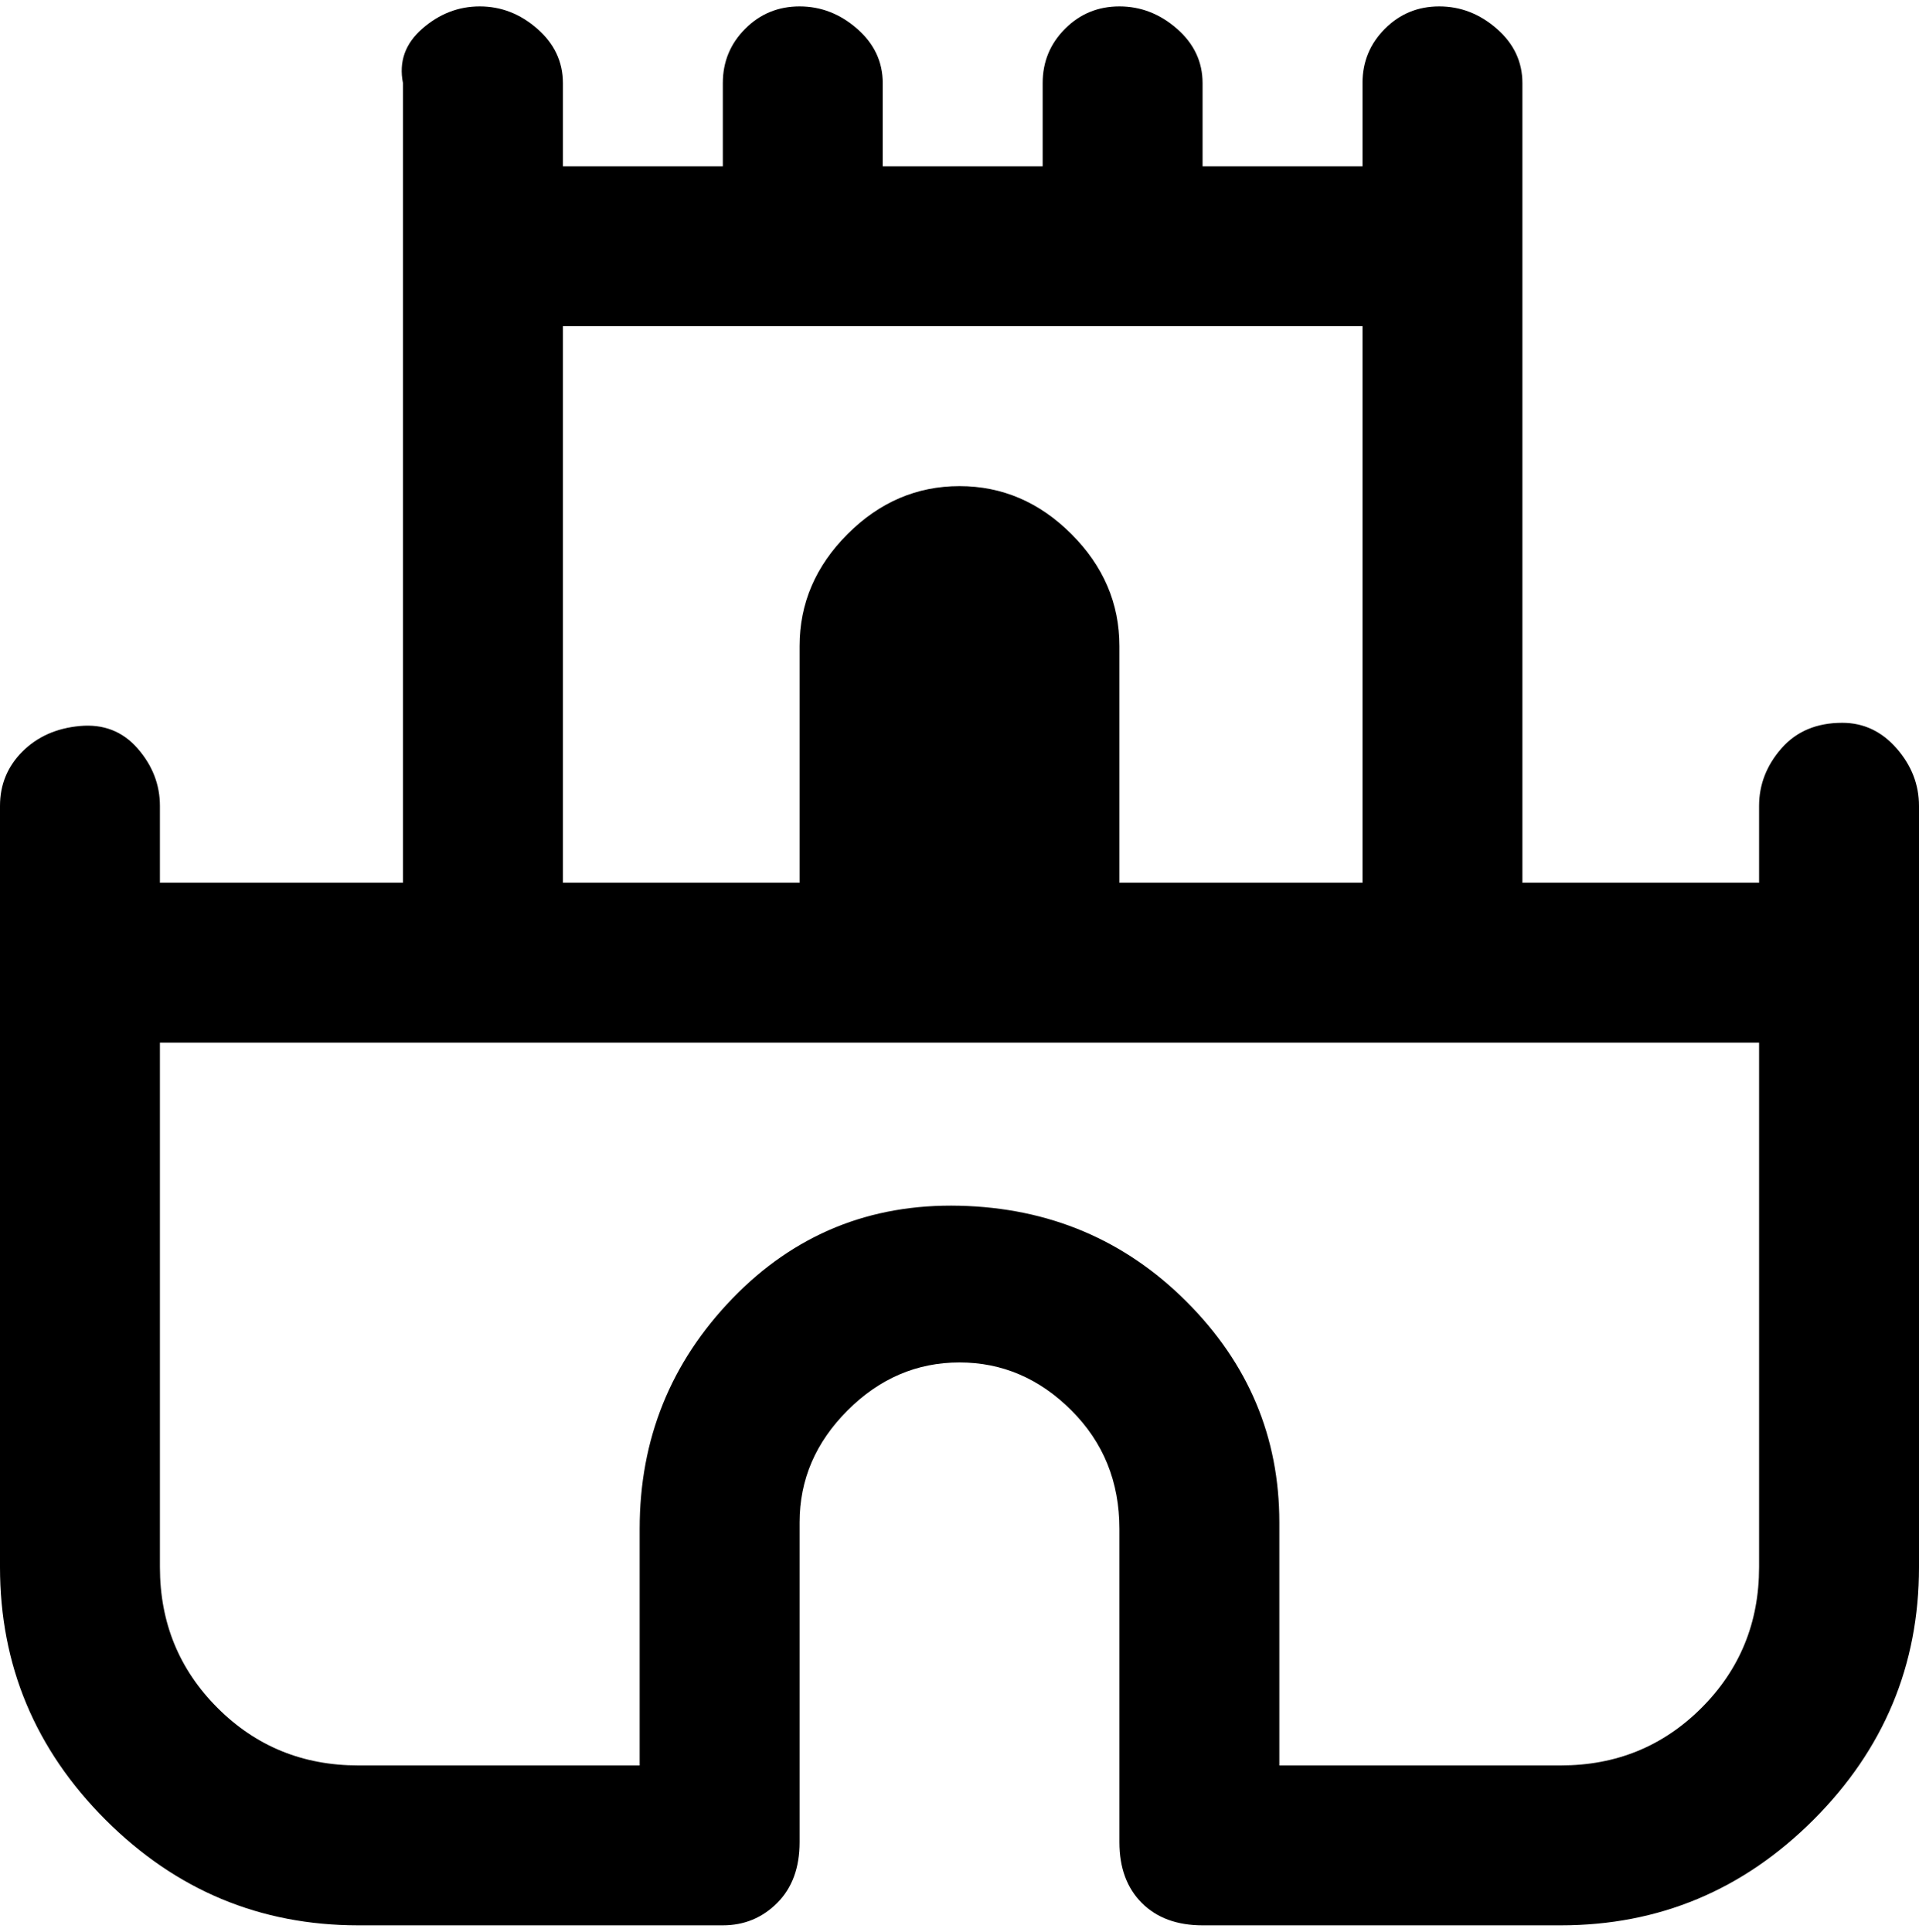 <svg viewBox="0 0 300 302.001" xmlns="http://www.w3.org/2000/svg"><path d="M288 113q-6 0-9.5 4t-3.5 9v12h-37V13q0-5-4-8.5T225 1q-5 0-8.5 3.5T213 13v13h-25V13q0-5-4-8.5T175 1q-5 0-8.5 3.5T163 13v13h-25V13q0-5-4-8.5T125 1q-5 0-8.5 3.5T113 13v13H88V13q0-5-4-8.5T75 1q-5 0-9 3.5T63 13v125H25v-12q0-5-3.5-9t-9-3.5q-5.5.5-9 4T0 126v119q0 23 16.5 39.5T56 301h57q5 0 8.5-3.5t3.5-9.5v-50q0-10 7.5-17.5T150 213q10 0 17.5 7.5T175 239v49q0 6 3.5 9.5t9.5 3.5h56q23 0 39.5-16.5T300 245V126q0-5-3.5-9t-8.5-4zM88 51h125v87h-38v-37q0-10-7.5-17.5T150 76q-10 0-17.5 7.5T125 101v37H88V51zm156 225h-44v-38q0-20-14.5-34.5t-35.5-15q-21-.5-35.5 14.5T100 239v37H56q-13 0-22-9t-9-22v-82h250v82q0 13-9 22t-22 9z"/></svg>